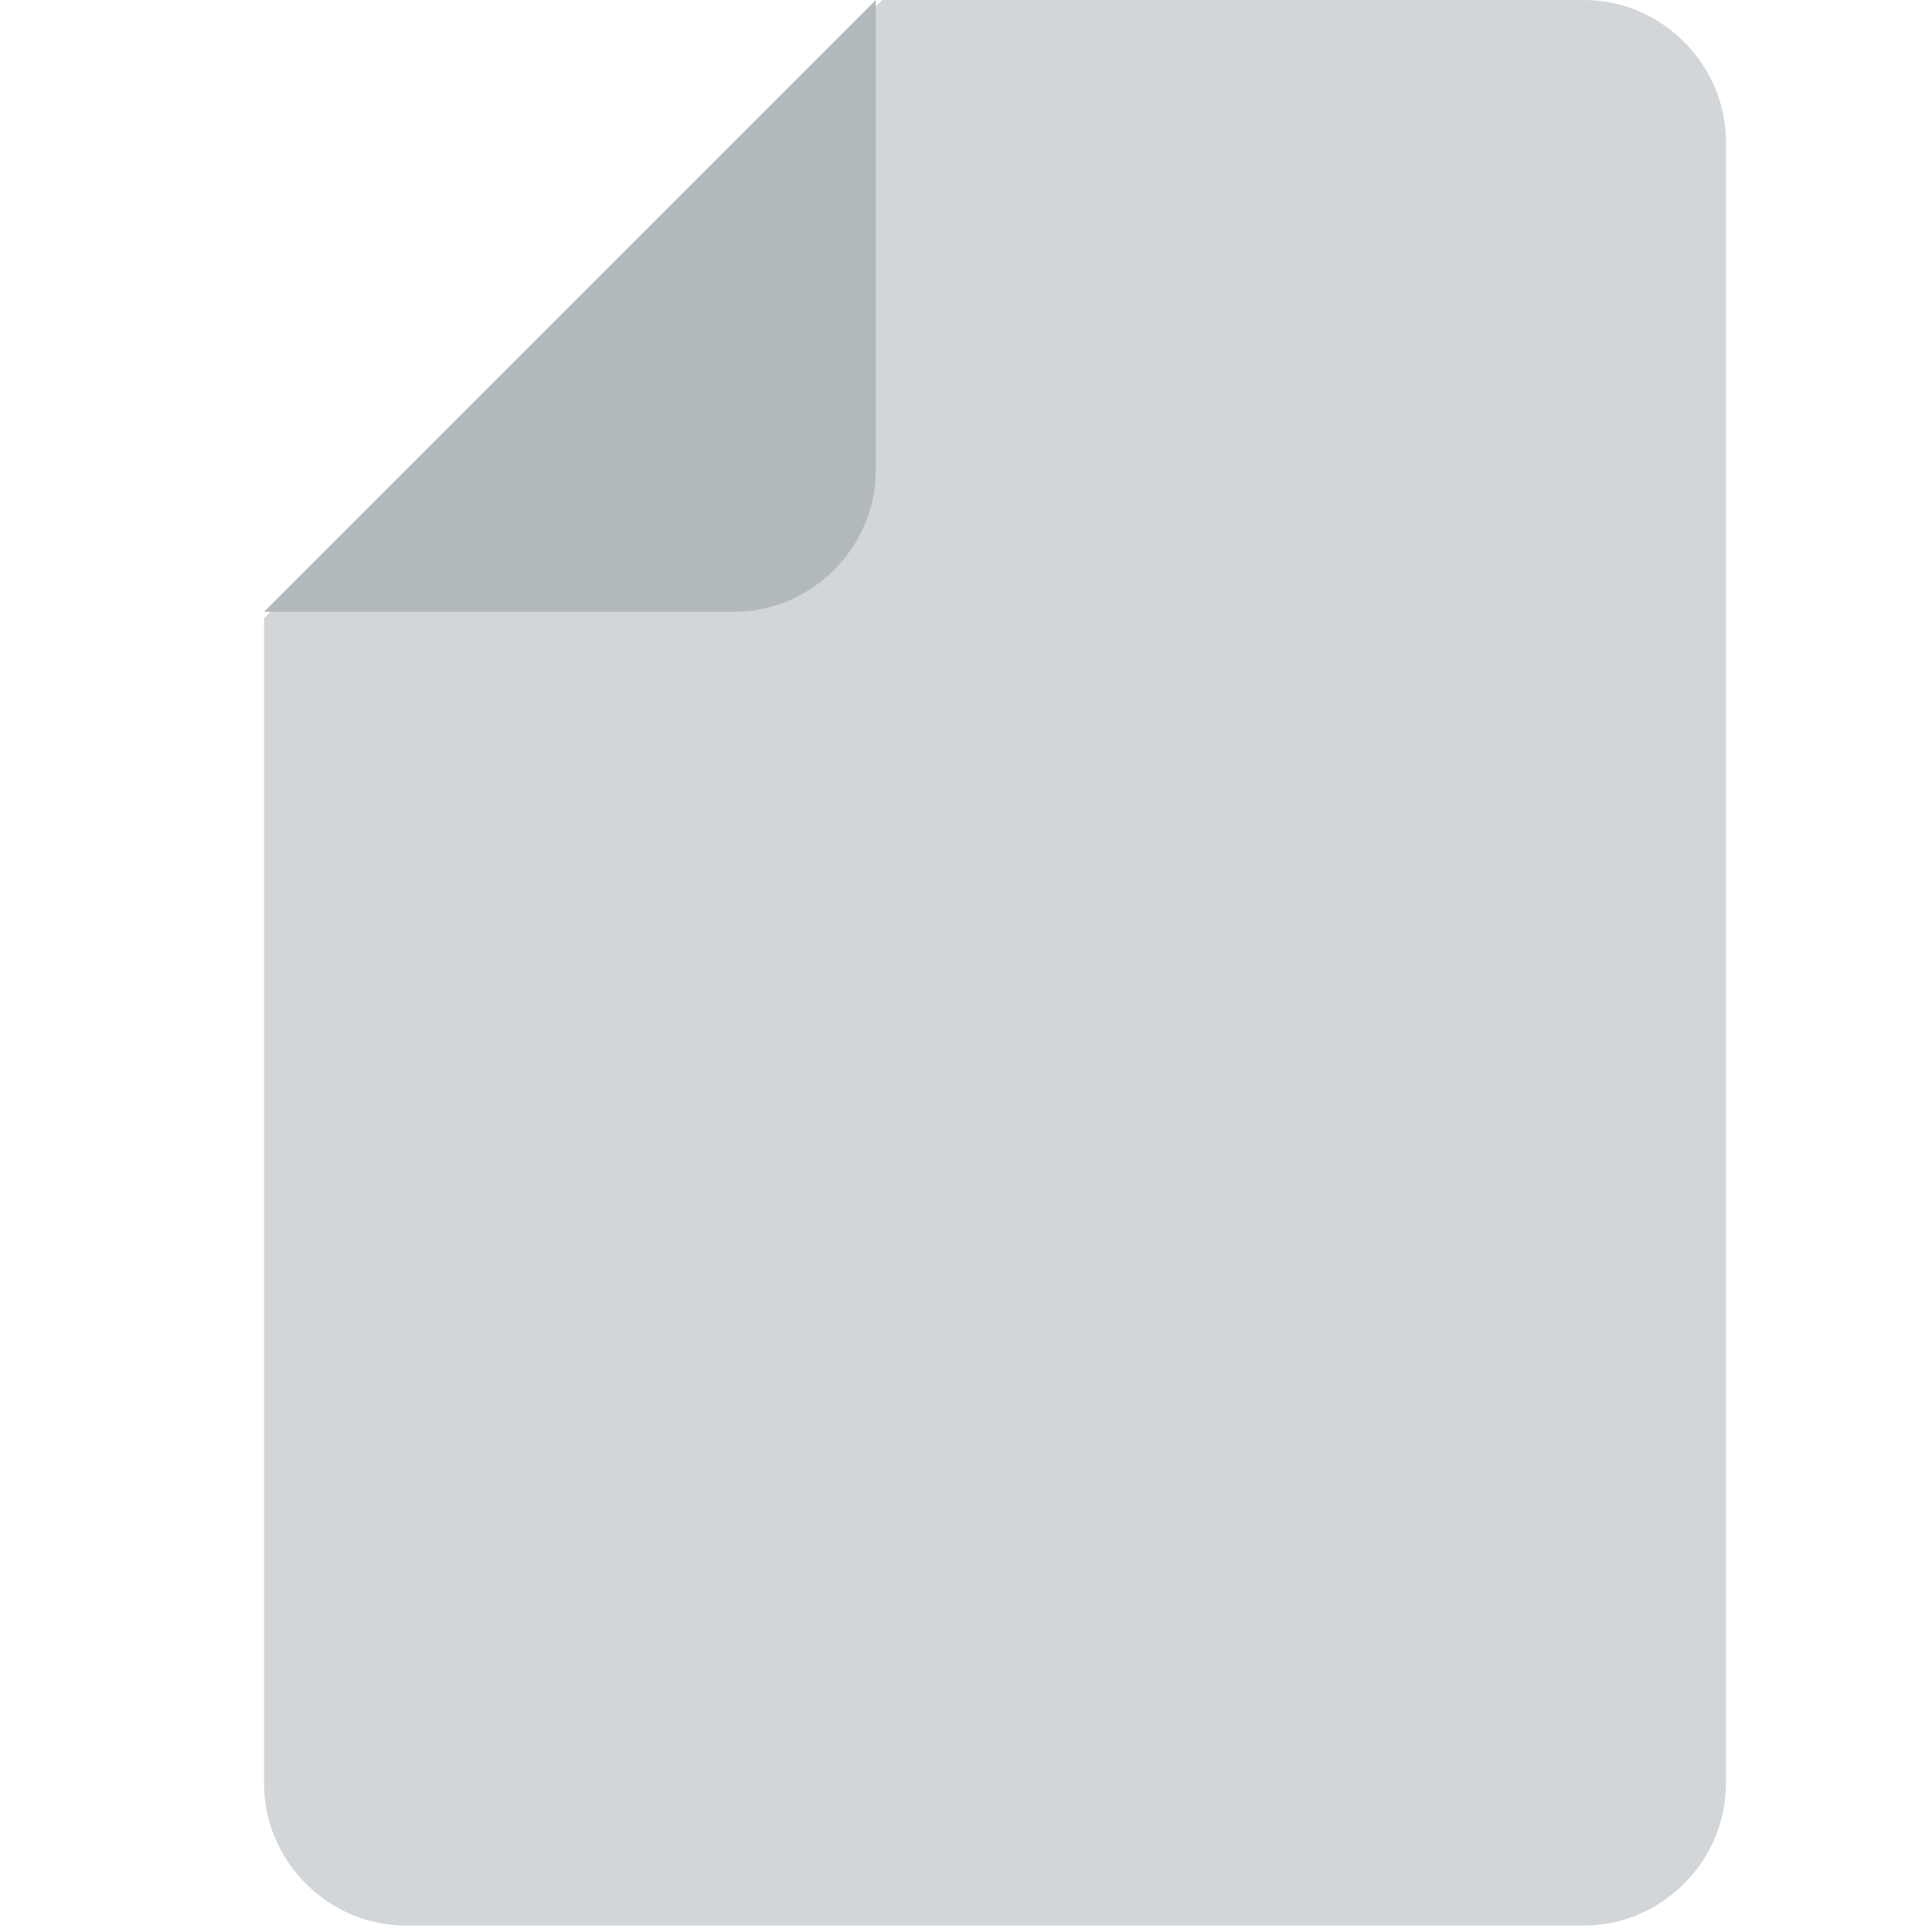 <svg xmlns="http://www.w3.org/2000/svg" viewBox="-44 46 30 30" style="enable-background:new -44 46 30 30" xml:space="preserve"><path d="M-17.2 48.2v25.5c0 1.2-1 2.2-2.2 2.2h-18.3c-1.2 0-2.2-1-2.2-2.2V55.6l9.6-9.6h10.9c1.2 0 2.2 1 2.2 2.2z" style="fill:#d3d6d9"/><path d="M-30.4 46v7.3c0 1.2-1 2.2-2.2 2.2h-7.3l9.5-9.5z" style="fill:#b1b9bc"/></svg>